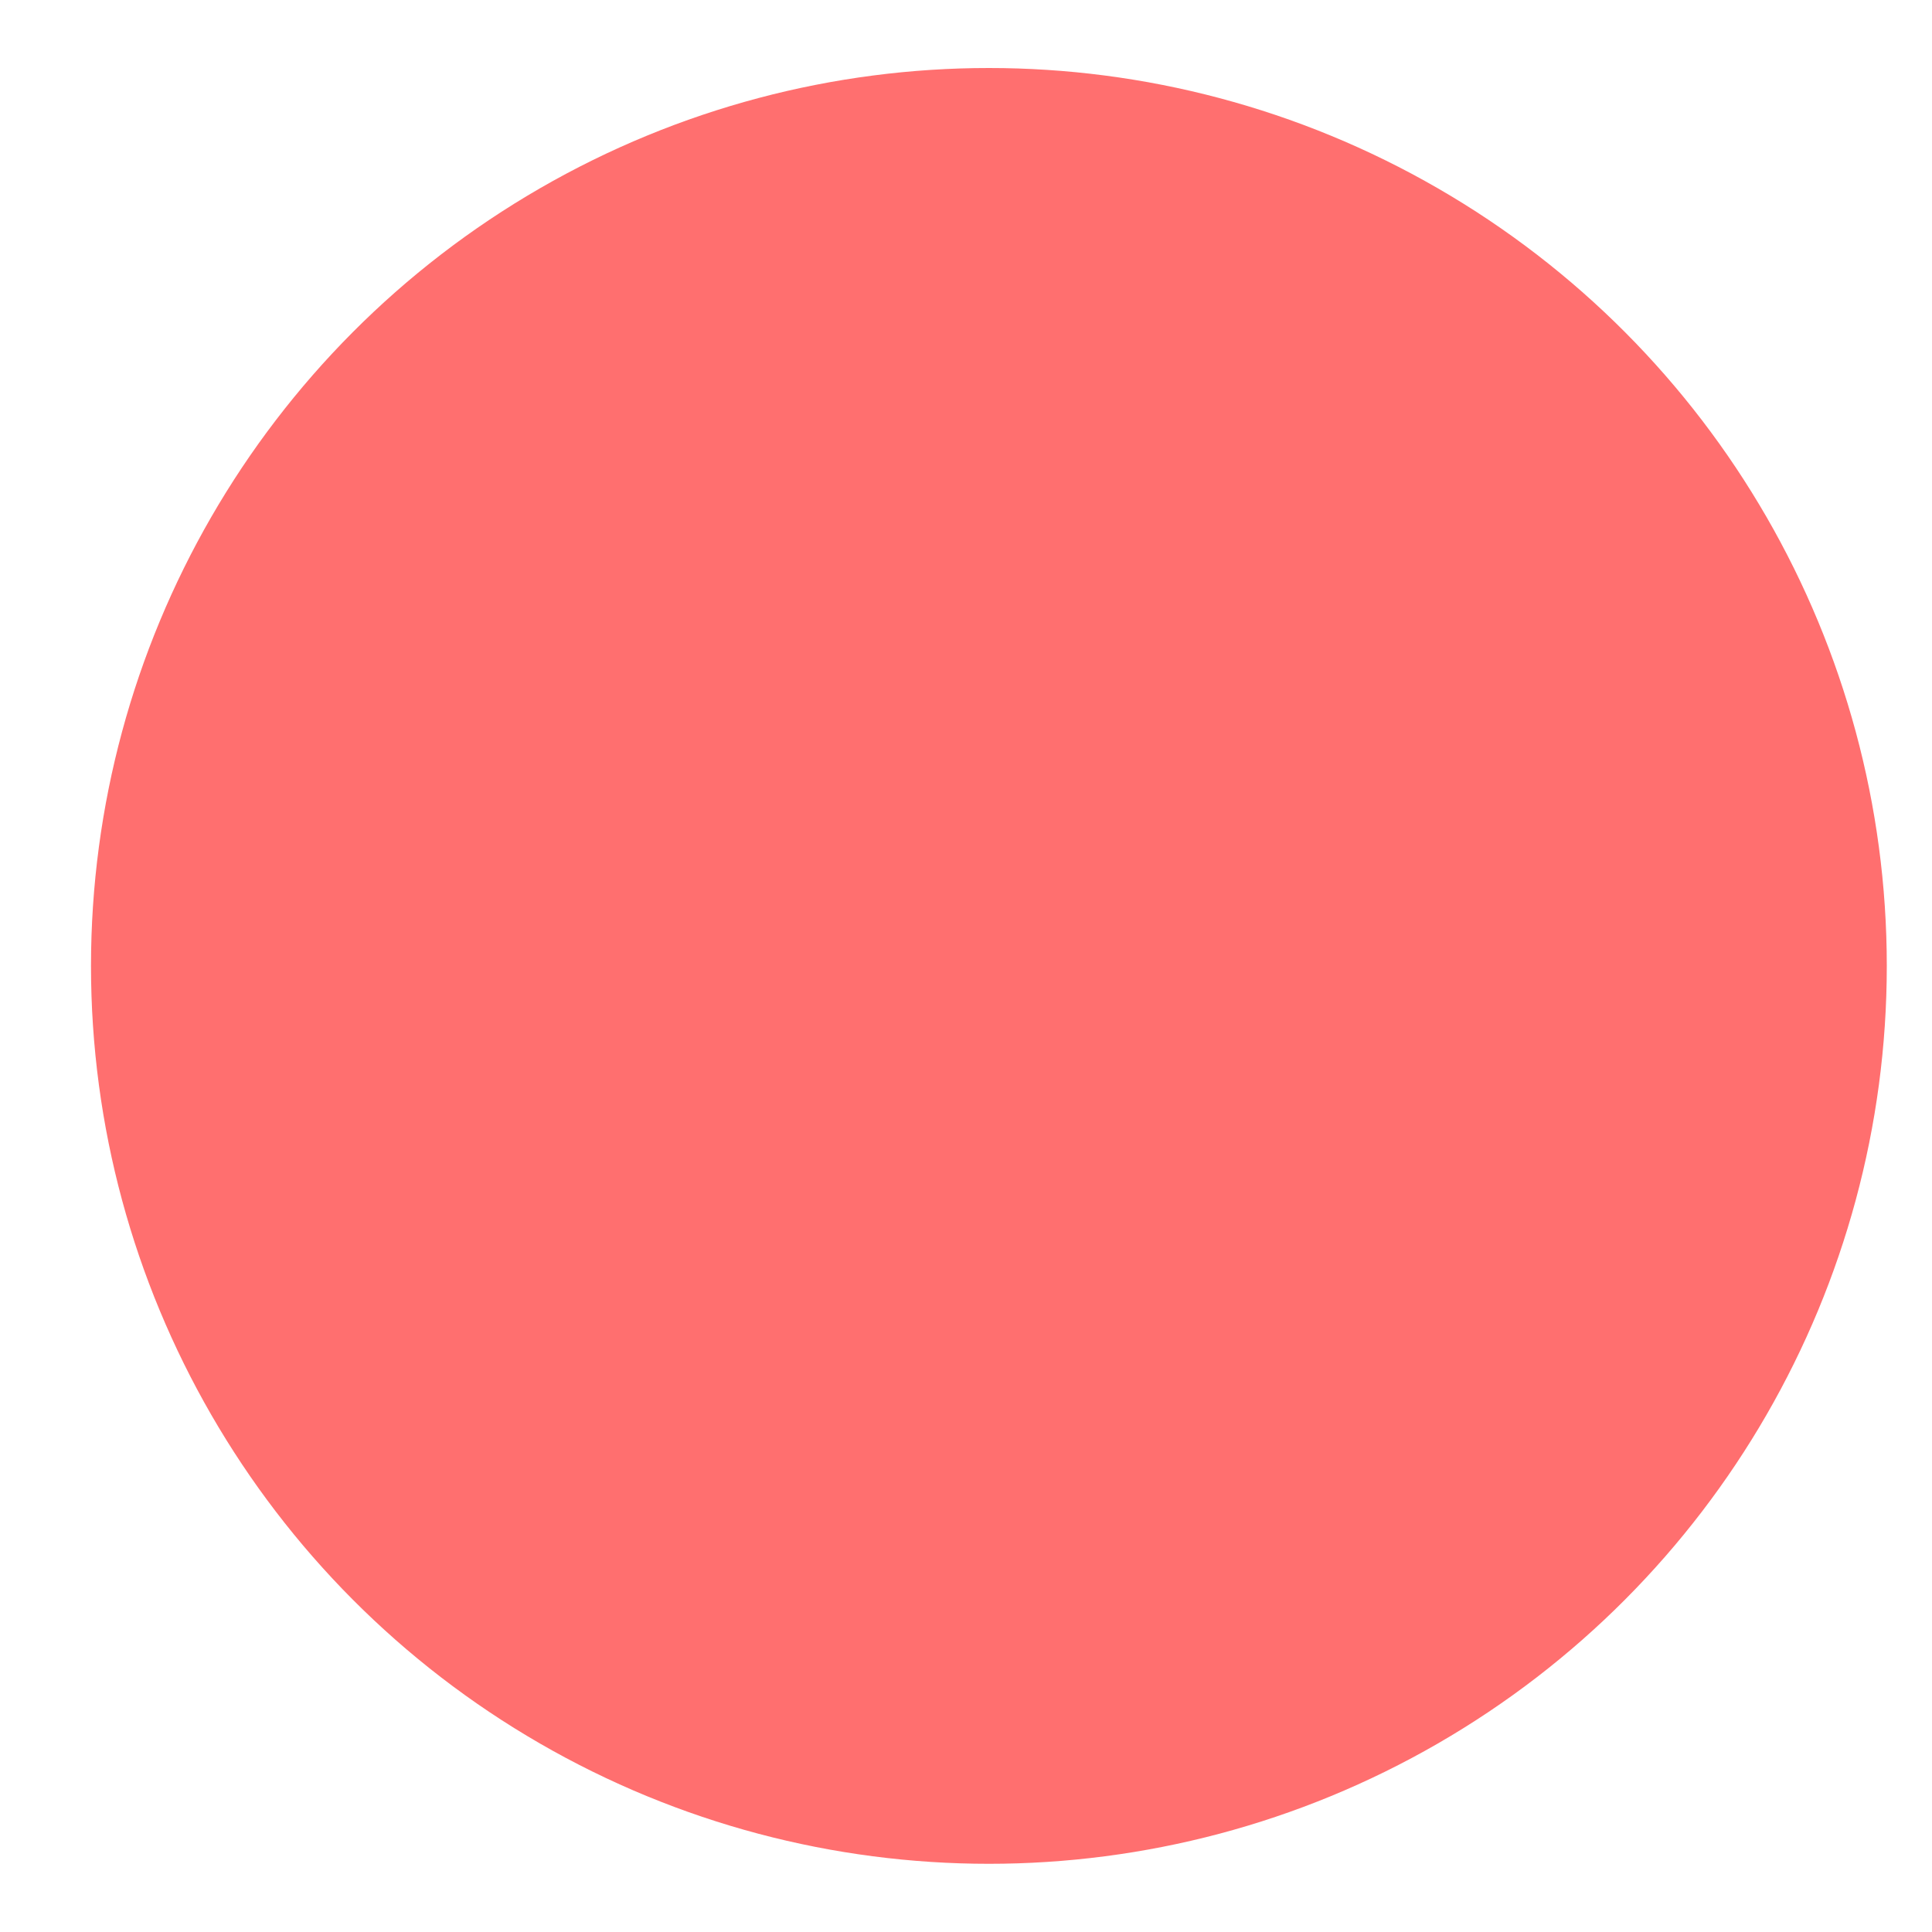 <svg width="20" height="20" viewBox="0 0 20 20" fill="none" xmlns="http://www.w3.org/2000/svg">
<g filter="url(#filter0_ii_1_148)">
<circle cx="9.295" cy="9.295" r="9.295" transform="matrix(-1 0 0 1 19.067 0.859)" fill="#FF6F6F"/>
</g>
<defs>
<filter id="filter0_ii_1_148" x="0.477" y="0.239" width="19.055" height="19.83" filterUnits="userSpaceOnUse" color-interpolation-filters="sRGB">
<feFlood flood-opacity="0" result="BackgroundImageFix"/>
<feBlend mode="normal" in="SourceGraphic" in2="BackgroundImageFix" result="shape"/>
<feColorMatrix in="SourceAlpha" type="matrix" values="0 0 0 0 0 0 0 0 0 0 0 0 0 0 0 0 0 0 127 0" result="hardAlpha"/>
<feOffset dx="0.465" dy="0.62"/>
<feGaussianBlur stdDeviation="0.31"/>
<feComposite in2="hardAlpha" operator="arithmetic" k2="-1" k3="1"/>
<feColorMatrix type="matrix" values="0 0 0 0 0.962 0 0 0 0 0.975 0 0 0 0 0.886 0 0 0 0.61 0"/>
<feBlend mode="normal" in2="shape" result="effect1_innerShadow_1_148"/>
<feColorMatrix in="SourceAlpha" type="matrix" values="0 0 0 0 0 0 0 0 0 0 0 0 0 0 0 0 0 0 127 0" result="hardAlpha"/>
<feOffset dy="-0.775"/>
<feGaussianBlur stdDeviation="0.31"/>
<feComposite in2="hardAlpha" operator="arithmetic" k2="-1" k3="1"/>
<feColorMatrix type="matrix" values="0 0 0 0 0.696 0 0 0 0 0.565 0 0 0 0 0.125 0 0 0 1 0"/>
<feBlend mode="normal" in2="effect1_innerShadow_1_148" result="effect2_innerShadow_1_148"/>
</filter>
</defs>
</svg>
